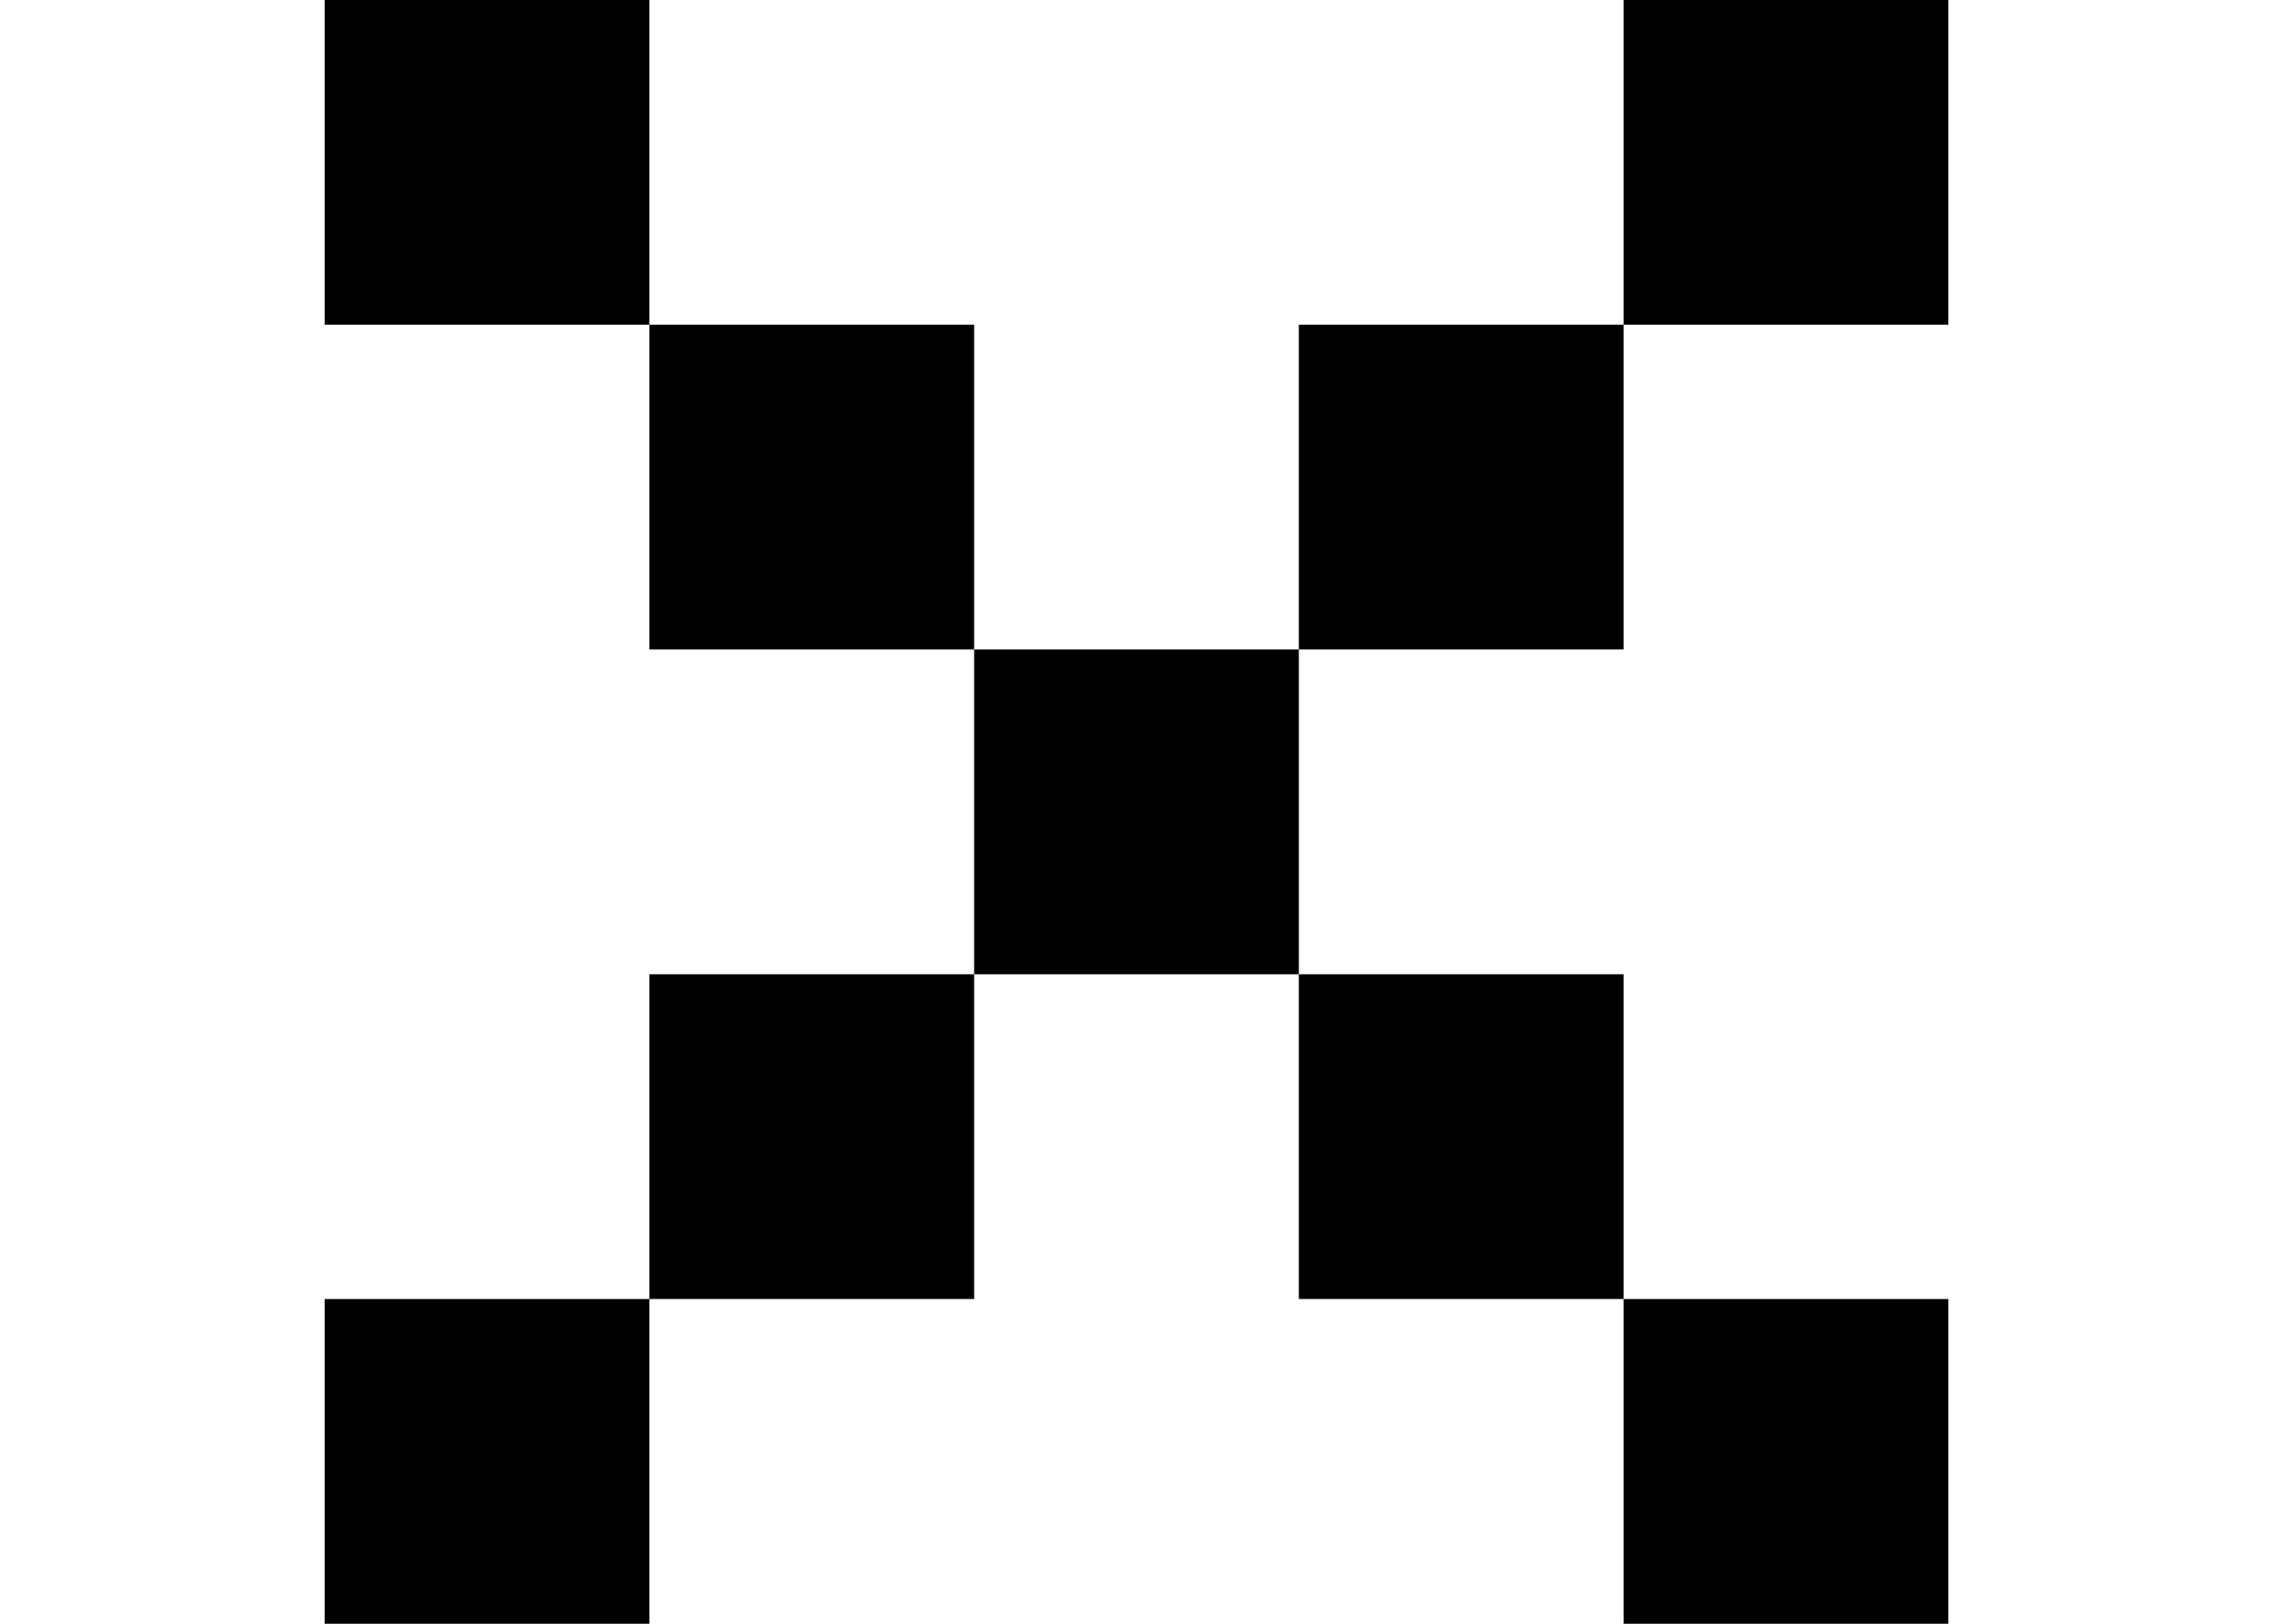 <svg width="14" height="10" viewBox="0 0 14 10" fill="currentcolor"
  xmlns="http://www.w3.org/2000/svg">
<path d="M6 4H8V6H6V4Z"/>
<path d="M8 2H10V4H8V2Z"/>
<path d="M4 6H6V8H4V6Z"/>
<path d="M2 8H4V10H2V8Z"/>
<path d="M10 8H12V10H10V8Z"/>
<path d="M8 6H10V8H8V6Z"/>
<path d="M4 2H6V4H4V2Z"/>
<path d="M2 0H4V2H2V0Z"/>
<path d="M10 0H12V2H10V0Z"/>
</svg>
